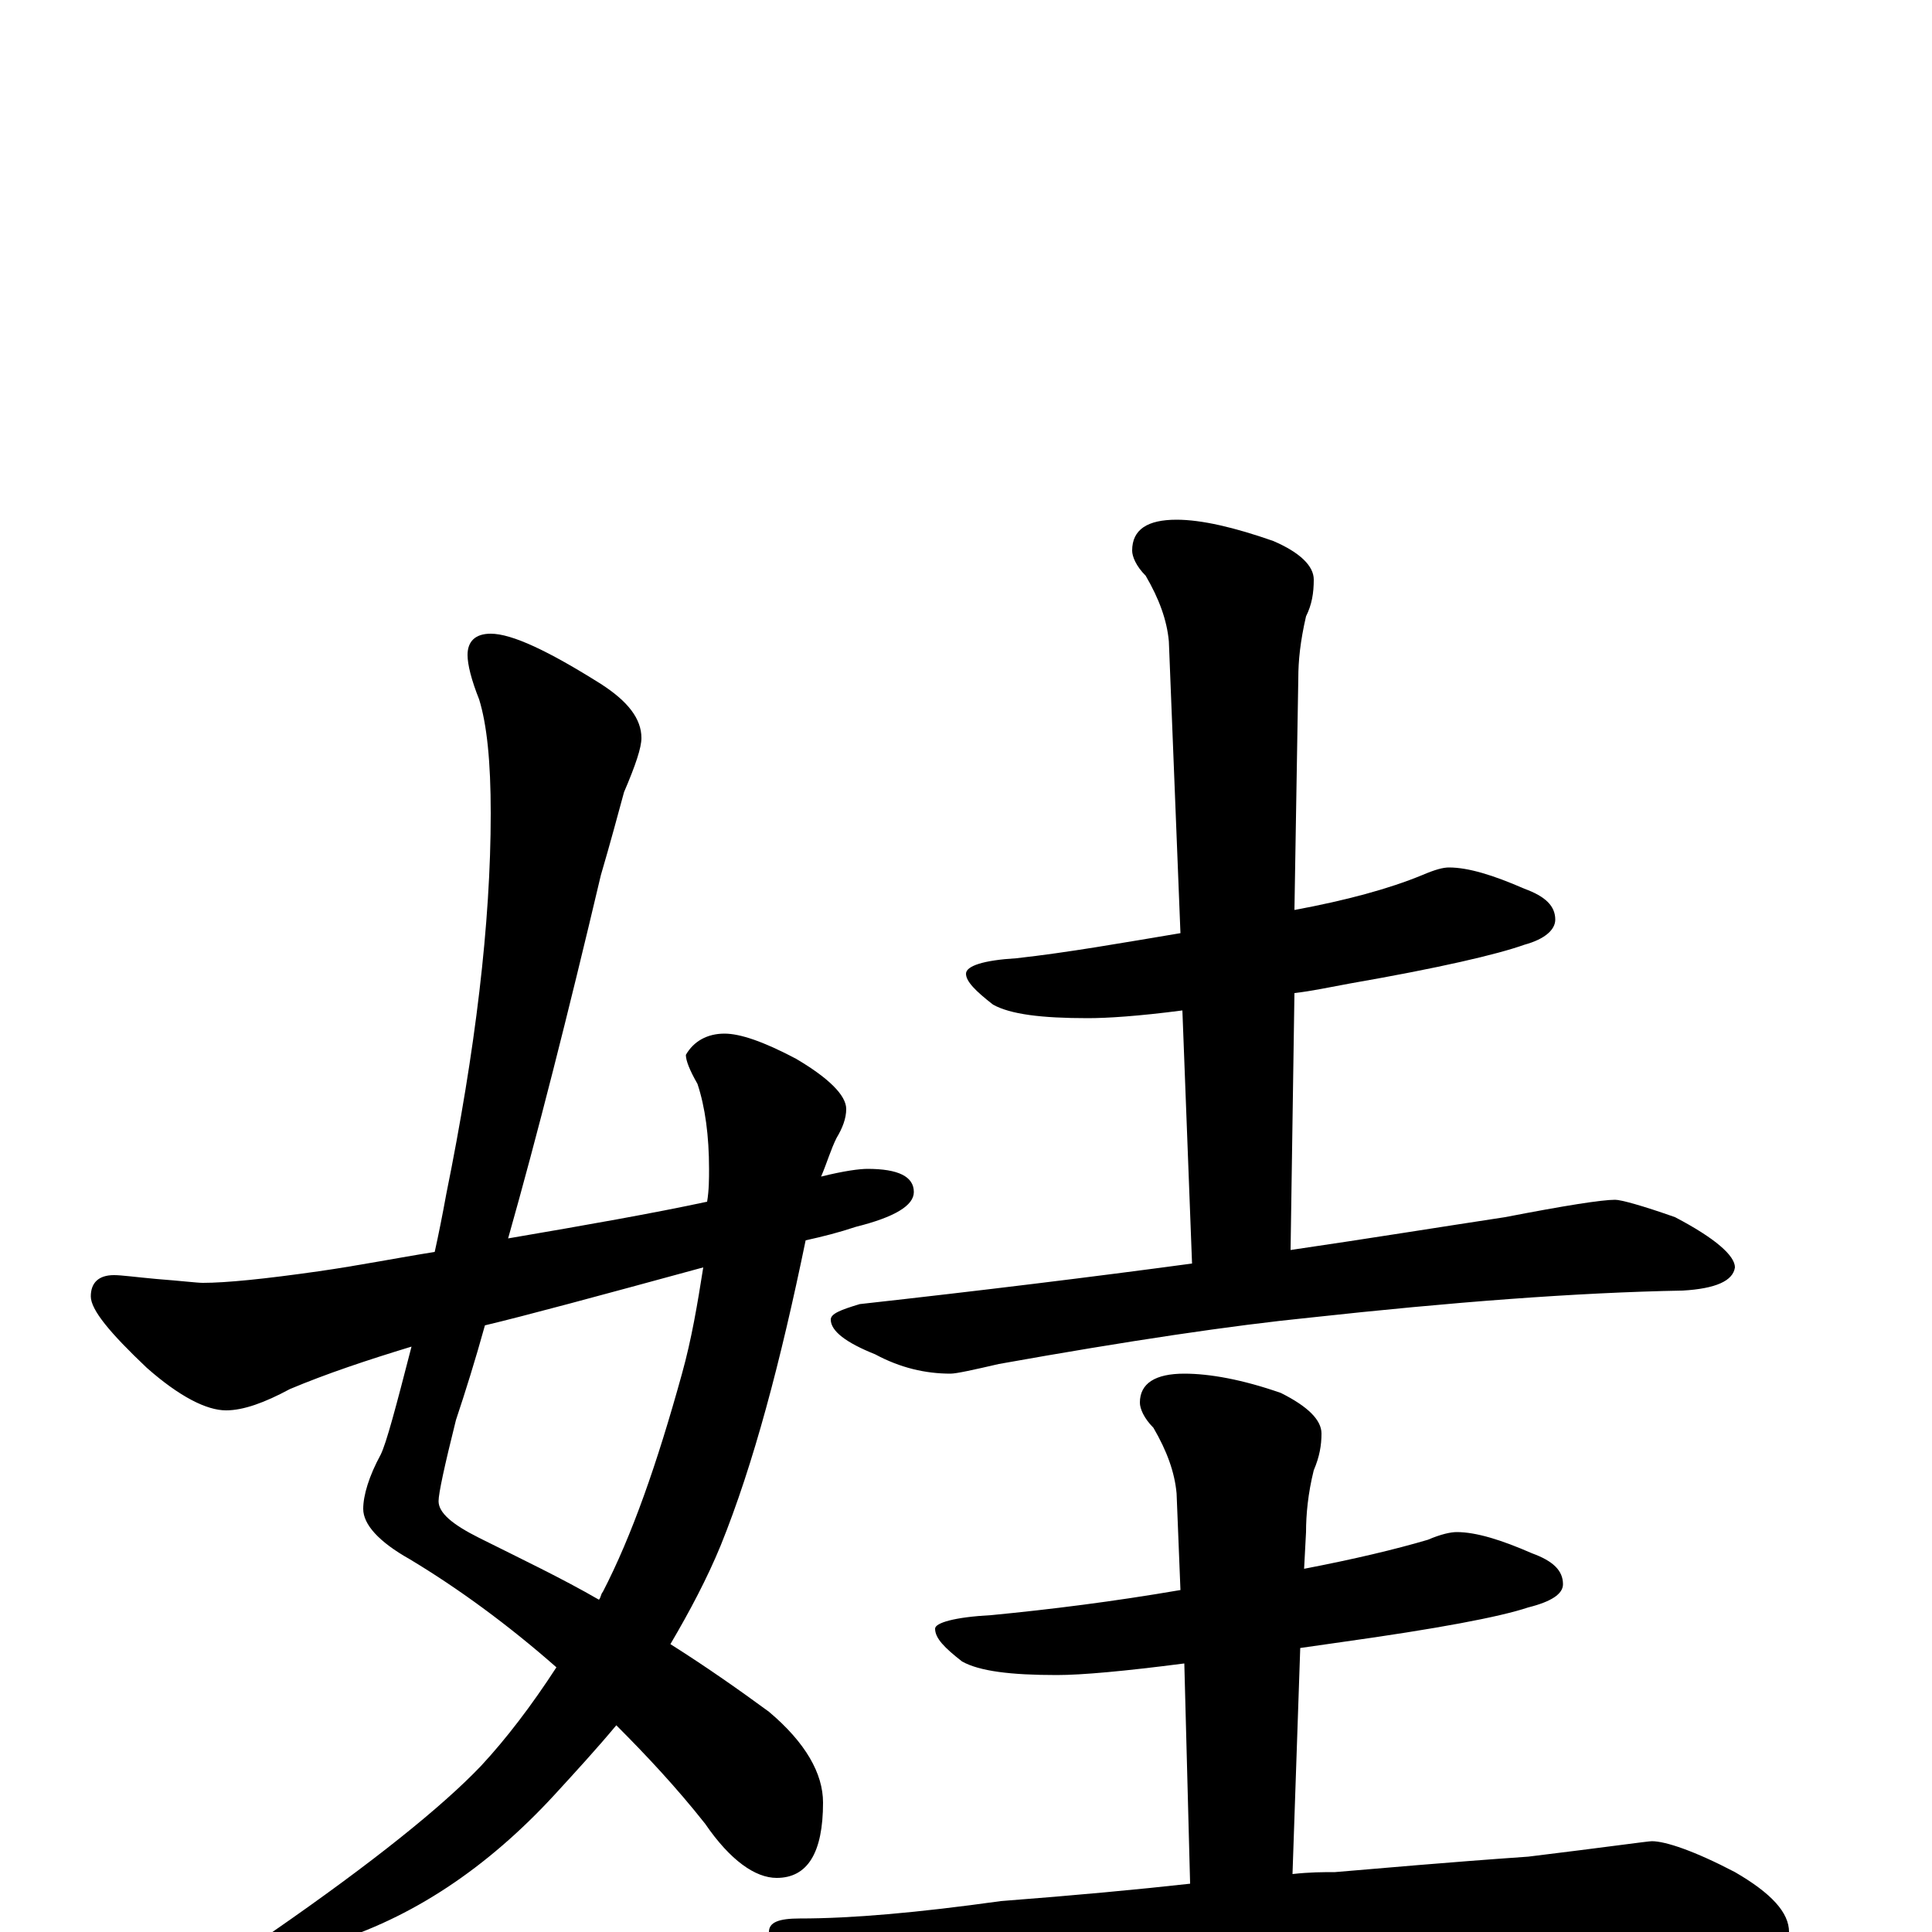 <?xml version="1.0" encoding="utf-8" ?>
<!DOCTYPE svg PUBLIC "-//W3C//DTD SVG 1.1//EN" "http://www.w3.org/Graphics/SVG/1.1/DTD/svg11.dtd">
<svg version="1.1" id="Layer_1" xmlns="http://www.w3.org/2000/svg" xmlns:xlink="http://www.w3.org/1999/xlink" x="0px" y="145px" width="1000px" height="1000px" viewBox="0 0 1000 1000" enable-background="new 0 0 1000 1000" xml:space="preserve">
<g id="Layer_1">
<path id="glyph" transform="matrix(1 0 0 -1 0 1000)" d="M254,672C265,672 284,663 311,646C325,637 332,628 332,618C332,613 329,604 323,590C320,579 316,564 311,547C294,475 278,412 263,359C304,366 338,372 366,378C367,384 367,390 367,395C367,412 365,427 361,439C357,446 355,451 355,454C359,461 366,465 375,465C383,465 395,461 412,452C429,442 438,433 438,426C438,421 436,416 433,411C430,405 428,398 425,391C437,394 445,395 449,395C465,395 473,391 473,383C473,376 463,370 443,365C434,362 426,360 417,358C404,295 390,242 373,200C366,183 357,166 347,149C366,137 383,125 398,114C417,98 426,82 426,67C426,41 418,28 402,28C391,28 378,37 365,56C350,75 334,92 319,107C309,95 298,83 287,71C252,33 213,7 170,-6C154,-11 142,-14 133,-15C128,-15 125,-14 125,-11C125,-9 130,-5 141,0C193,36 229,65 249,86C262,100 275,117 288,137C263,159 237,178 212,193C196,202 188,211 188,219C188,226 191,236 197,247C200,253 205,272 213,303C190,296 169,289 150,281C137,274 126,270 117,270C107,270 93,277 76,292C57,310 47,322 47,329C47,336 51,340 59,340C63,340 70,339 81,338C94,337 102,336 105,336C117,336 137,338 165,342C186,345 206,349 225,352C227,361 229,371 231,382C246,456 254,522 254,579C254,606 252,625 248,638C244,648 242,656 242,661C242,668 246,672 254,672M364,344C309,329 272,319 251,314C246,296 241,280 236,265C230,241 227,227 227,223C227,217 234,211 248,204C270,193 291,183 310,172C311,173 311,175 312,176C327,205 340,242 353,289C358,307 361,325 364,344M750,551C760,551 773,547 789,540C800,536 805,531 805,524C805,519 800,514 789,511C775,506 745,499 699,491C688,489 679,487 670,486l-2,-133C709,359 746,365 779,370C810,376 829,379 836,379C839,379 850,376 867,370C888,359 898,350 898,344C897,337 888,333 871,332C816,331 751,326 678,318C638,314 584,306 517,294C504,291 495,289 492,289C479,289 466,292 453,299C438,305 430,311 430,317C430,320 435,322 445,325C508,332 565,339 617,346l-5,131C589,474 573,473 563,473C539,473 523,475 514,480C505,487 500,492 500,496C500,500 509,503 526,504C553,507 581,512 611,517l-6,151C604,679 600,690 593,702C588,707 586,712 586,715C586,726 594,731 609,731C622,731 639,727 659,720C673,714 680,707 680,700C680,693 679,687 676,681C673,668 672,658 672,649l-2,-120C697,534 719,540 736,547C743,550 747,551 750,551M754,207C764,207 777,203 793,196C804,192 809,187 809,180C809,175 803,171 791,168C776,163 744,157 694,150C687,149 680,148 673,147l-4,-117C678,31 685,31 691,31C715,33 748,36 791,39C832,44 853,47 855,47C862,47 877,42 898,31C917,20 926,10 926,0C926,-7 919,-11 906,-11C893,-11 876,-10 856,-9C836,-8 814,-7 789,-7C748,-7 699,-9 642,-14C577,-19 527,-26 493,-33C475,-37 464,-39 461,-39C452,-39 439,-33 422,-21C406,-11 398,-4 398,0C398,5 403,7 414,7C441,7 475,10 518,16C557,19 589,22 616,25l-3,114C582,135 560,133 547,133C523,133 507,135 498,140C489,147 484,152 484,157C484,160 494,163 513,164C544,167 576,171 611,177l-2,50C608,238 604,249 597,261C592,266 590,271 590,274C590,284 598,289 613,289C626,289 643,286 663,279C677,272 684,265 684,258C684,252 683,246 680,239C677,227 676,216 676,207l-1,-19C701,193 722,198 739,203C746,206 751,207 754,207z"/>
</g>
</svg>
